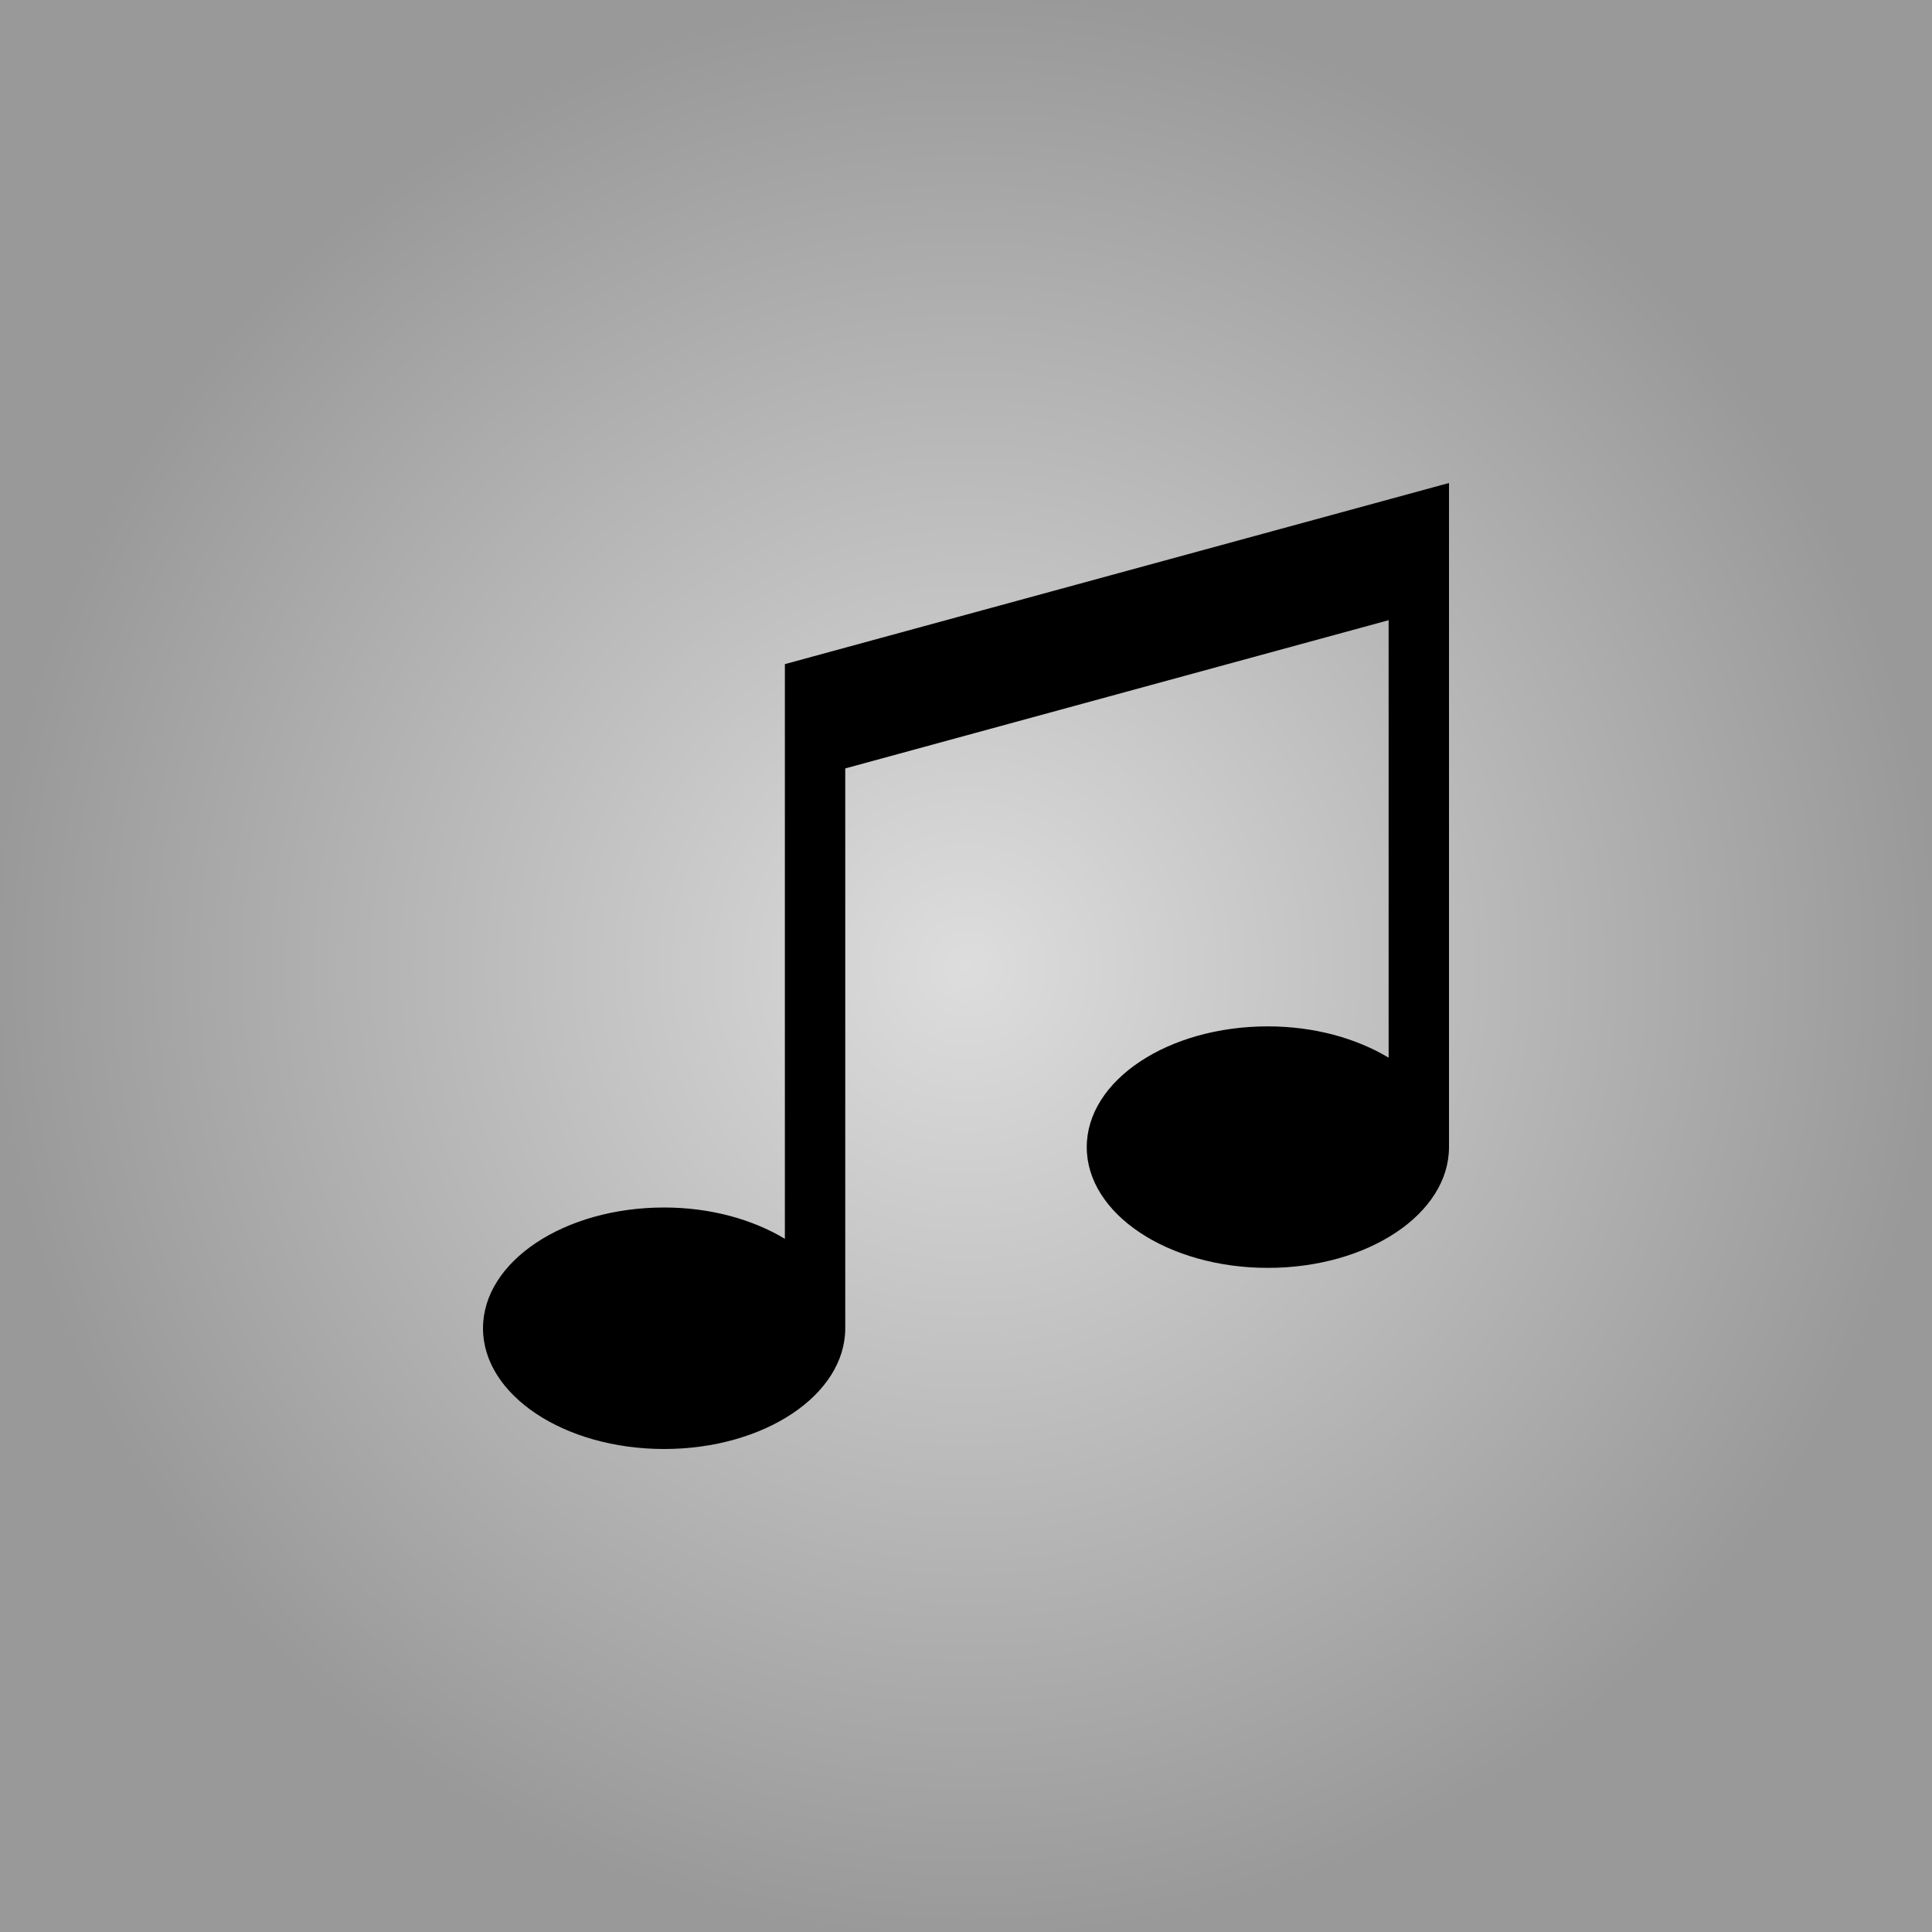 <?xml version="1.0" encoding="utf-8"?>
<!-- http://simpleicon.com/music-note-5.html -->
<!-- Generator: Adobe Illustrator 16.0.0, SVG Export Plug-In . SVG Version: 6.00 Build 0)  -->
<!DOCTYPE svg PUBLIC "-//W3C//DTD SVG 1.1//EN" "http://www.w3.org/Graphics/SVG/1.1/DTD/svg11.dtd">
<svg version="1.1" id="Layer_1" xmlns="http://www.w3.org/2000/svg" xmlns:xlink="http://www.w3.org/1999/xlink" x="0px" y="0px"
	 width="512px" height="512px" viewBox="0 0 512 512" enable-background="new 0 0 512 512" xml:space="preserve">
  <defs>
    <radialGradient id="backgroundGradient">
      <stop offset="0%" stop-color="#dddddd"/>
      <stop offset="100%" stop-color="#999999"/>
    </radialGradient>
    <rect id="a2OFevSqx" x="0" y="0" width="100%" height="100%"/>
    <path id="ukwNHQztq" d="M160,96v304.594C143,390.375,120.688,384,96,384c-53,0-96,28.625-96,64s43,64,96,64s96-28.625,96-64V151.281l288-78.563
	    v231.875C463,294.375,440.688,288,416,288c-53,0-96,28.625-96,64s43,64,96,64s96-28.625,96-64V0L160,96z"/>
  </defs>
  <g>
	  <use xlink:href="#a2OFevSqx" opacity="1" fill="url(#backgroundGradient)" fill-opacity="1" ></use>
	  <use xlink:href="#ukwNHQztq" transform="translate(128, 128) scale(0.5)" opacity="1" fill="#000000" fill-opacity="1"></use>
  </g>
</svg>
